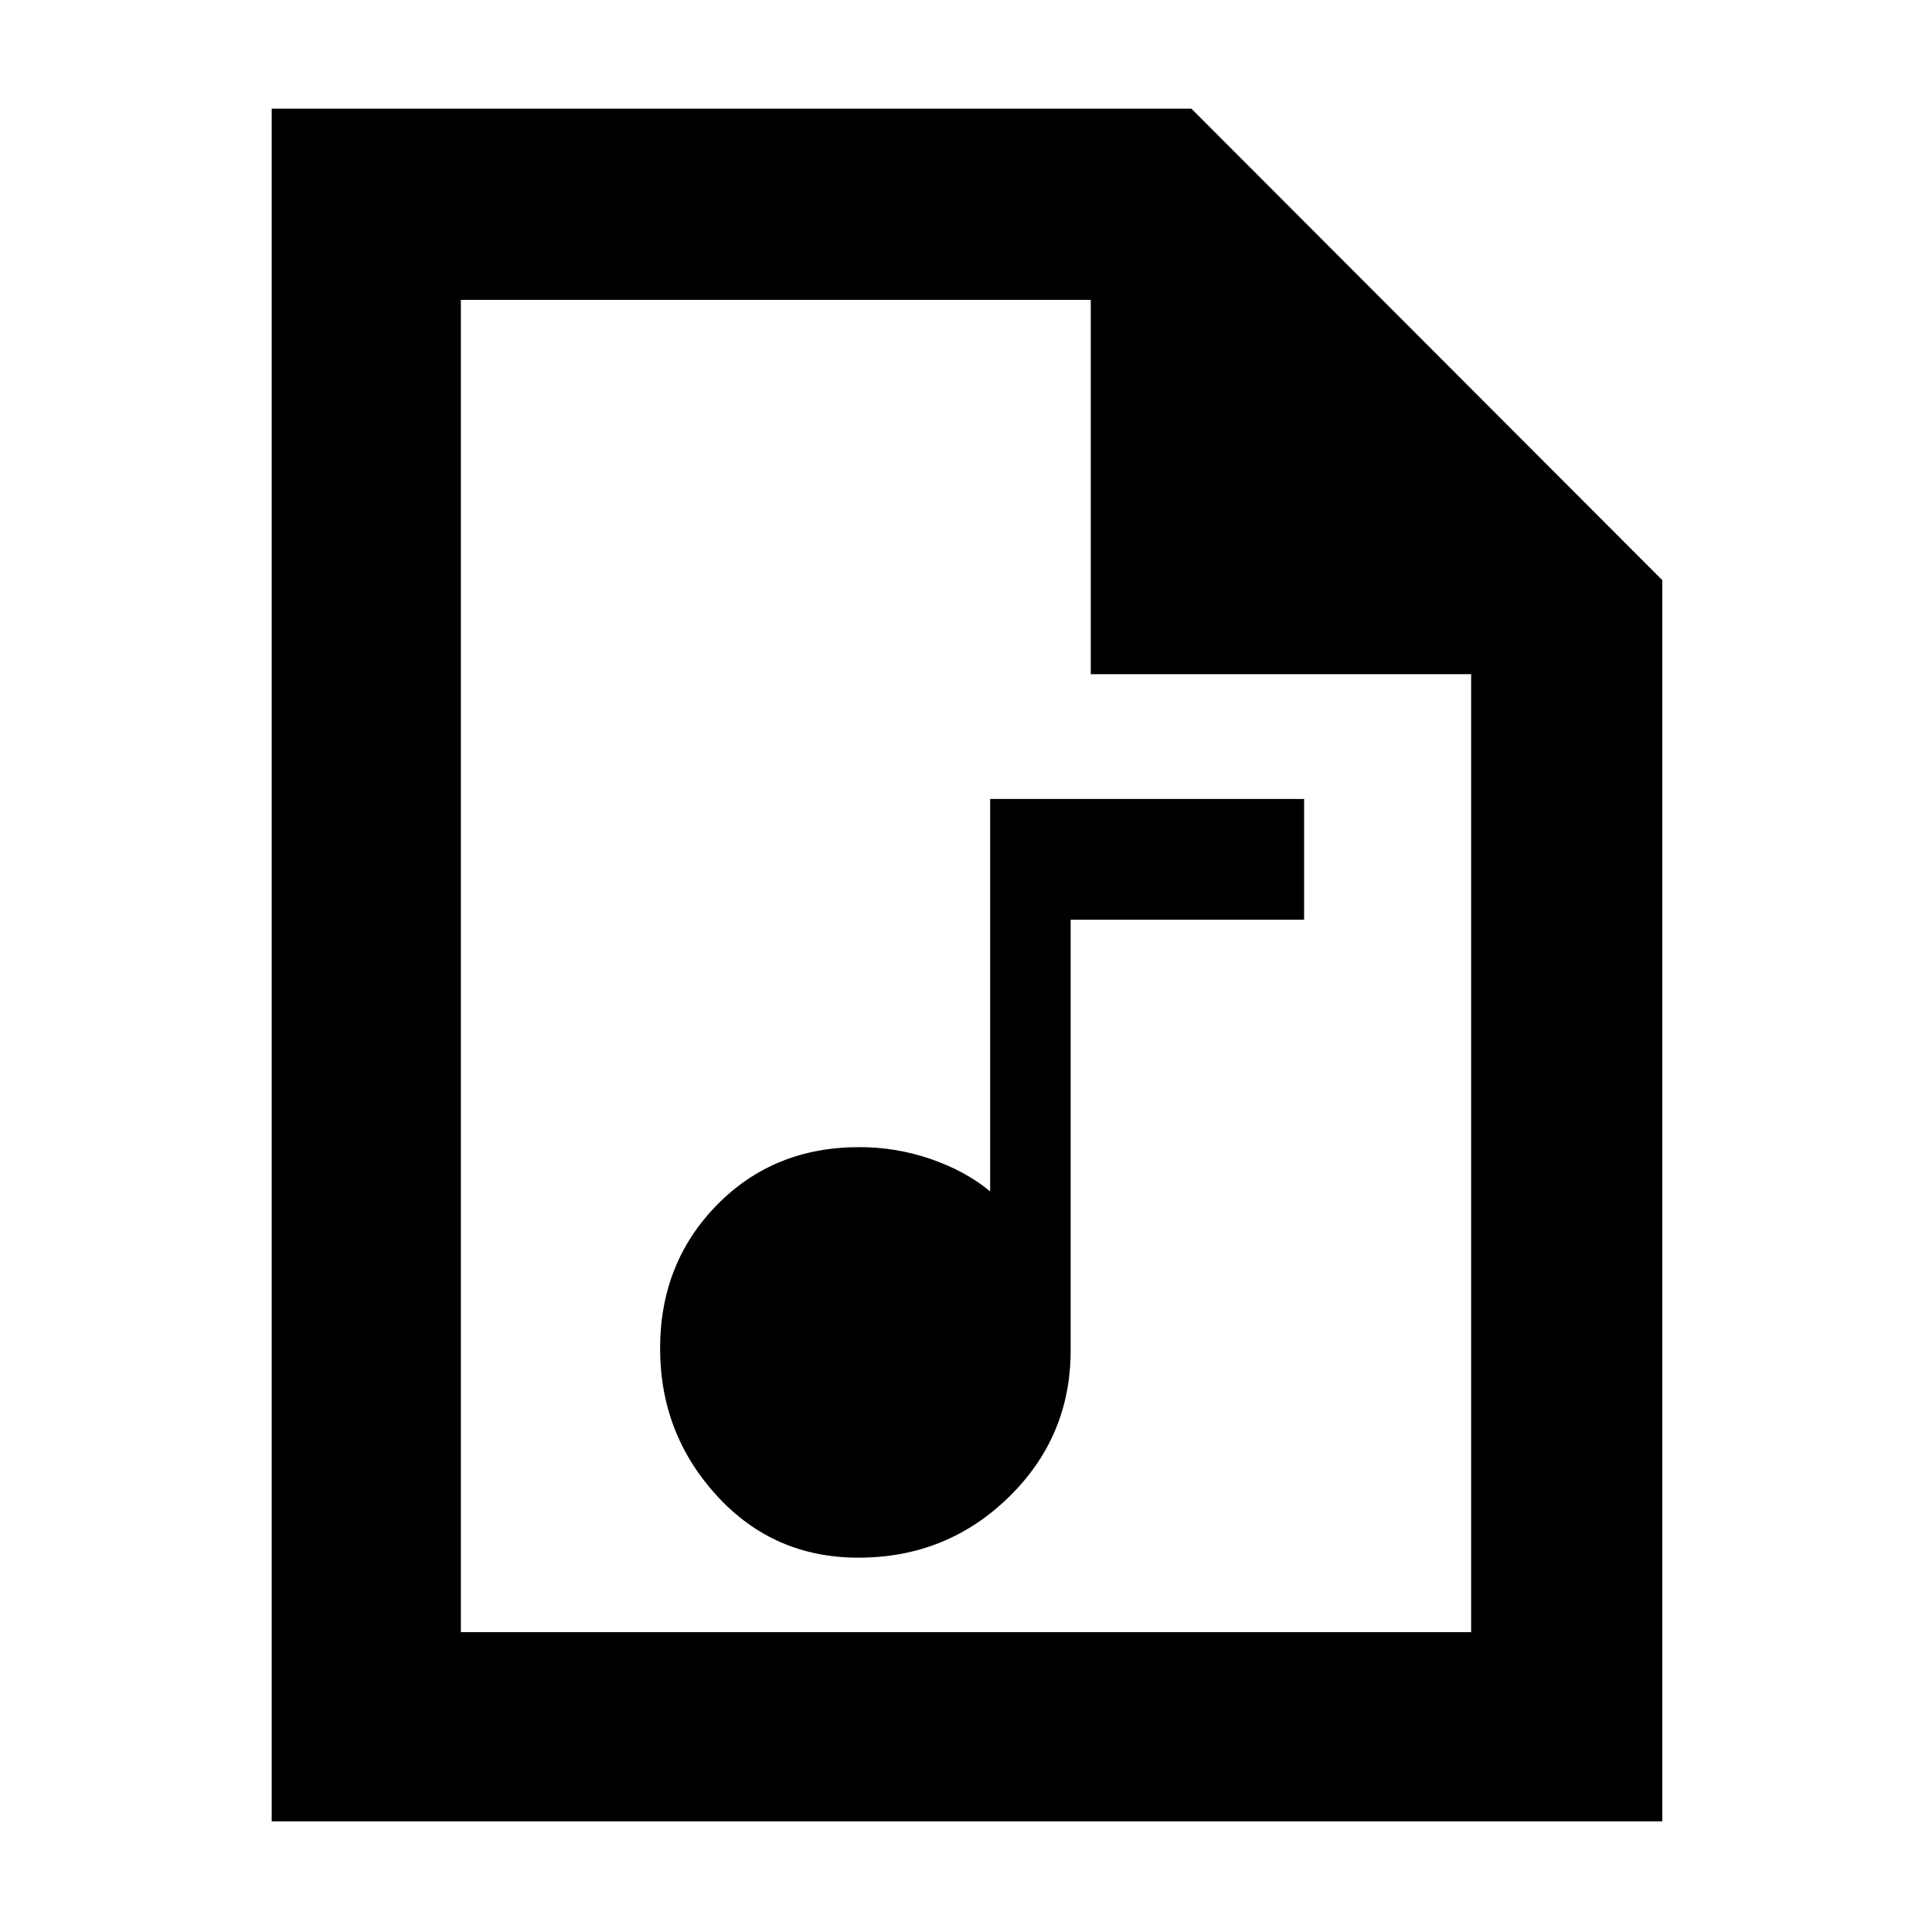 <svg xmlns="http://www.w3.org/2000/svg" width="48" height="48" viewBox="0 96 960 960"><path d="M426.5 870q43.878 0 74.689-30.022Q532 809.956 532 767V553h116v-60H492v195q-12-10-29.244-16-17.243-6-35.756-6-42.644 0-70.822 28.811Q328 723.622 328 766q0 42.378 28.178 73.189Q384.356 870 426.5 870ZM135 1001V150h457l234 234.3V1001H135Zm407-570V245H229v662h502V431H542ZM229 245v186-186 662-662Z"/></svg>